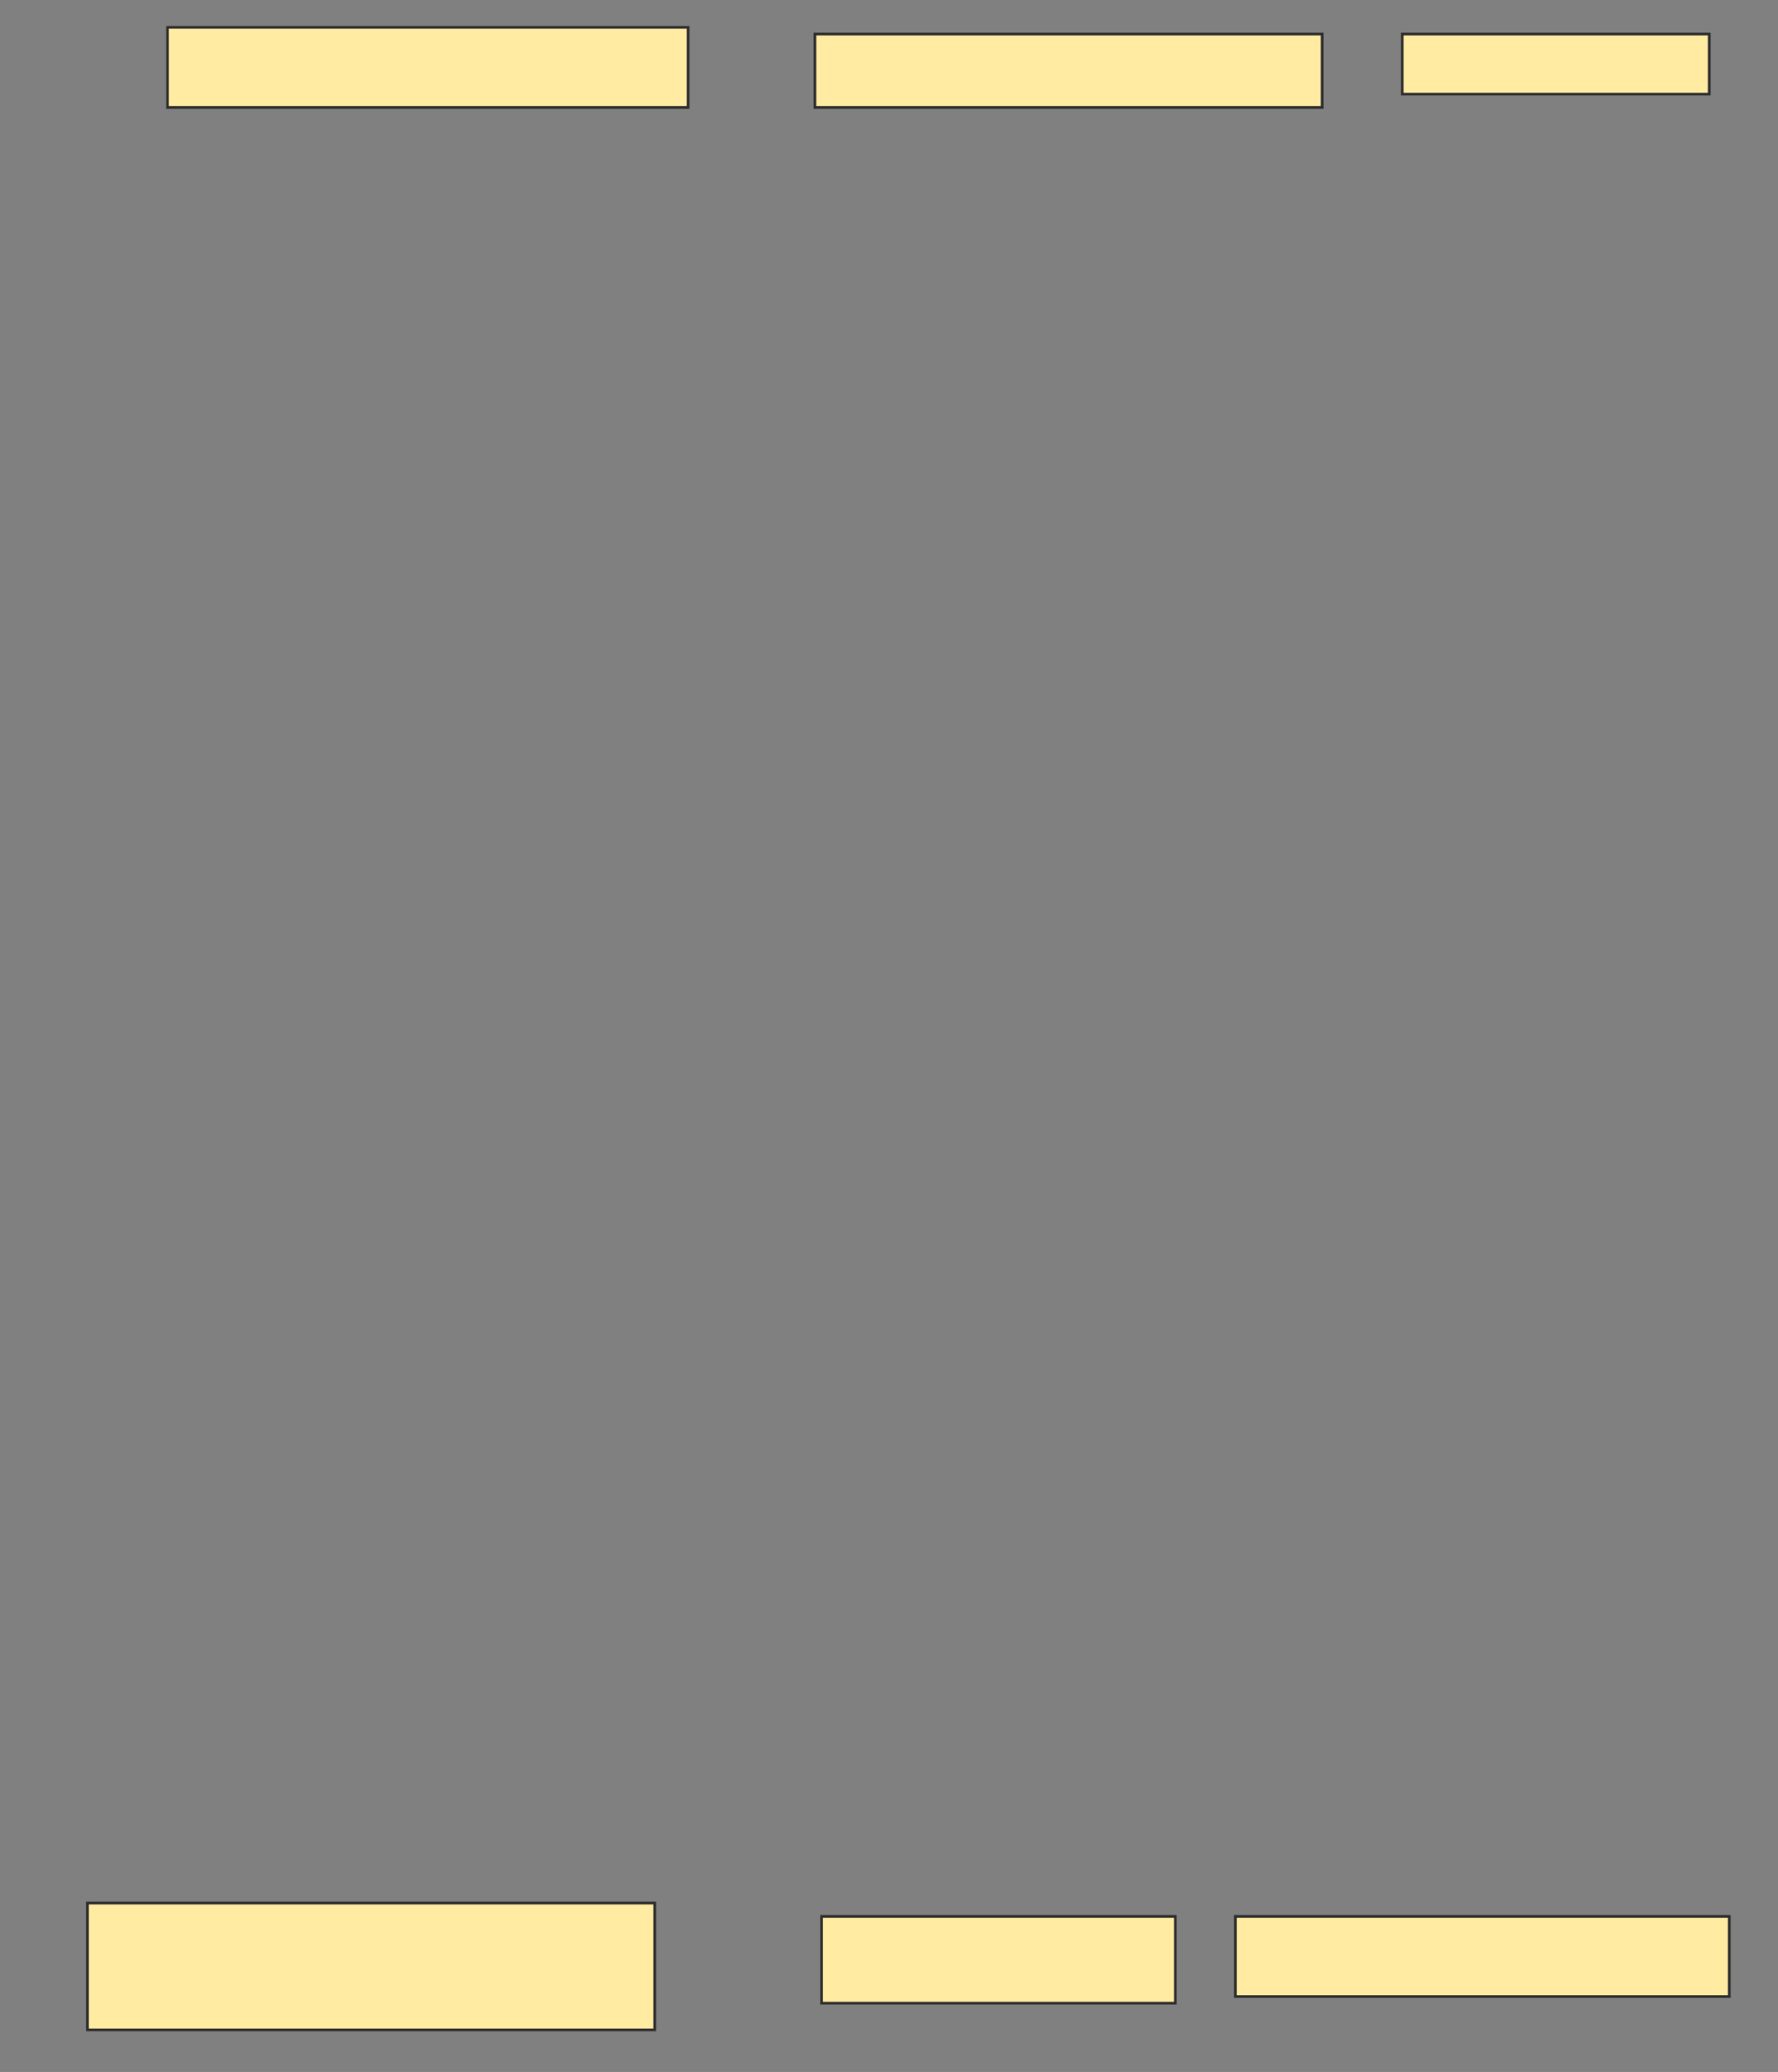 <svg height="776" width="666" xmlns="http://www.w3.org/2000/svg">
 <rect width="100%" height="100%" fill="#808080" stroke="none"/>
 <!-- Created with Image Occlusion Enhanced -->
 <g>
  <title>Labels</title>
 </g>
 <g>
  <title>Masks</title>
  <rect fill="#FFEBA2" height="30" id="7f10c56a2bc342e4849233892d202140-ao-1" stroke="#2D2D2D" width="195" x="62.75" y="10.25"/>
  <rect fill="#FFEBA2" height="27.5" id="7f10c56a2bc342e4849233892d202140-ao-2" stroke="#2D2D2D" width="190" x="305.25" y="12.75"/>
  <rect fill="#FFEBA2" height="22.5" id="7f10c56a2bc342e4849233892d202140-ao-3" stroke="#2D2D2D" width="115" x="525.25" y="12.75"/>
  
  <rect fill="#FFEBA2" height="47.5" id="7f10c56a2bc342e4849233892d202140-ao-5" stroke="#2D2D2D" width="212.5" x="32.75" y="712.75"/>
  <rect fill="#FFEBA2" height="32.5" id="7f10c56a2bc342e4849233892d202140-ao-6" stroke="#2D2D2D" width="132.5" x="307.75" y="717.75"/>
  <rect fill="#FFEBA2" height="30" id="7f10c56a2bc342e4849233892d202140-ao-7" stroke="#2D2D2D" width="185" x="462.75" y="717.75"/>
 </g>
</svg>
